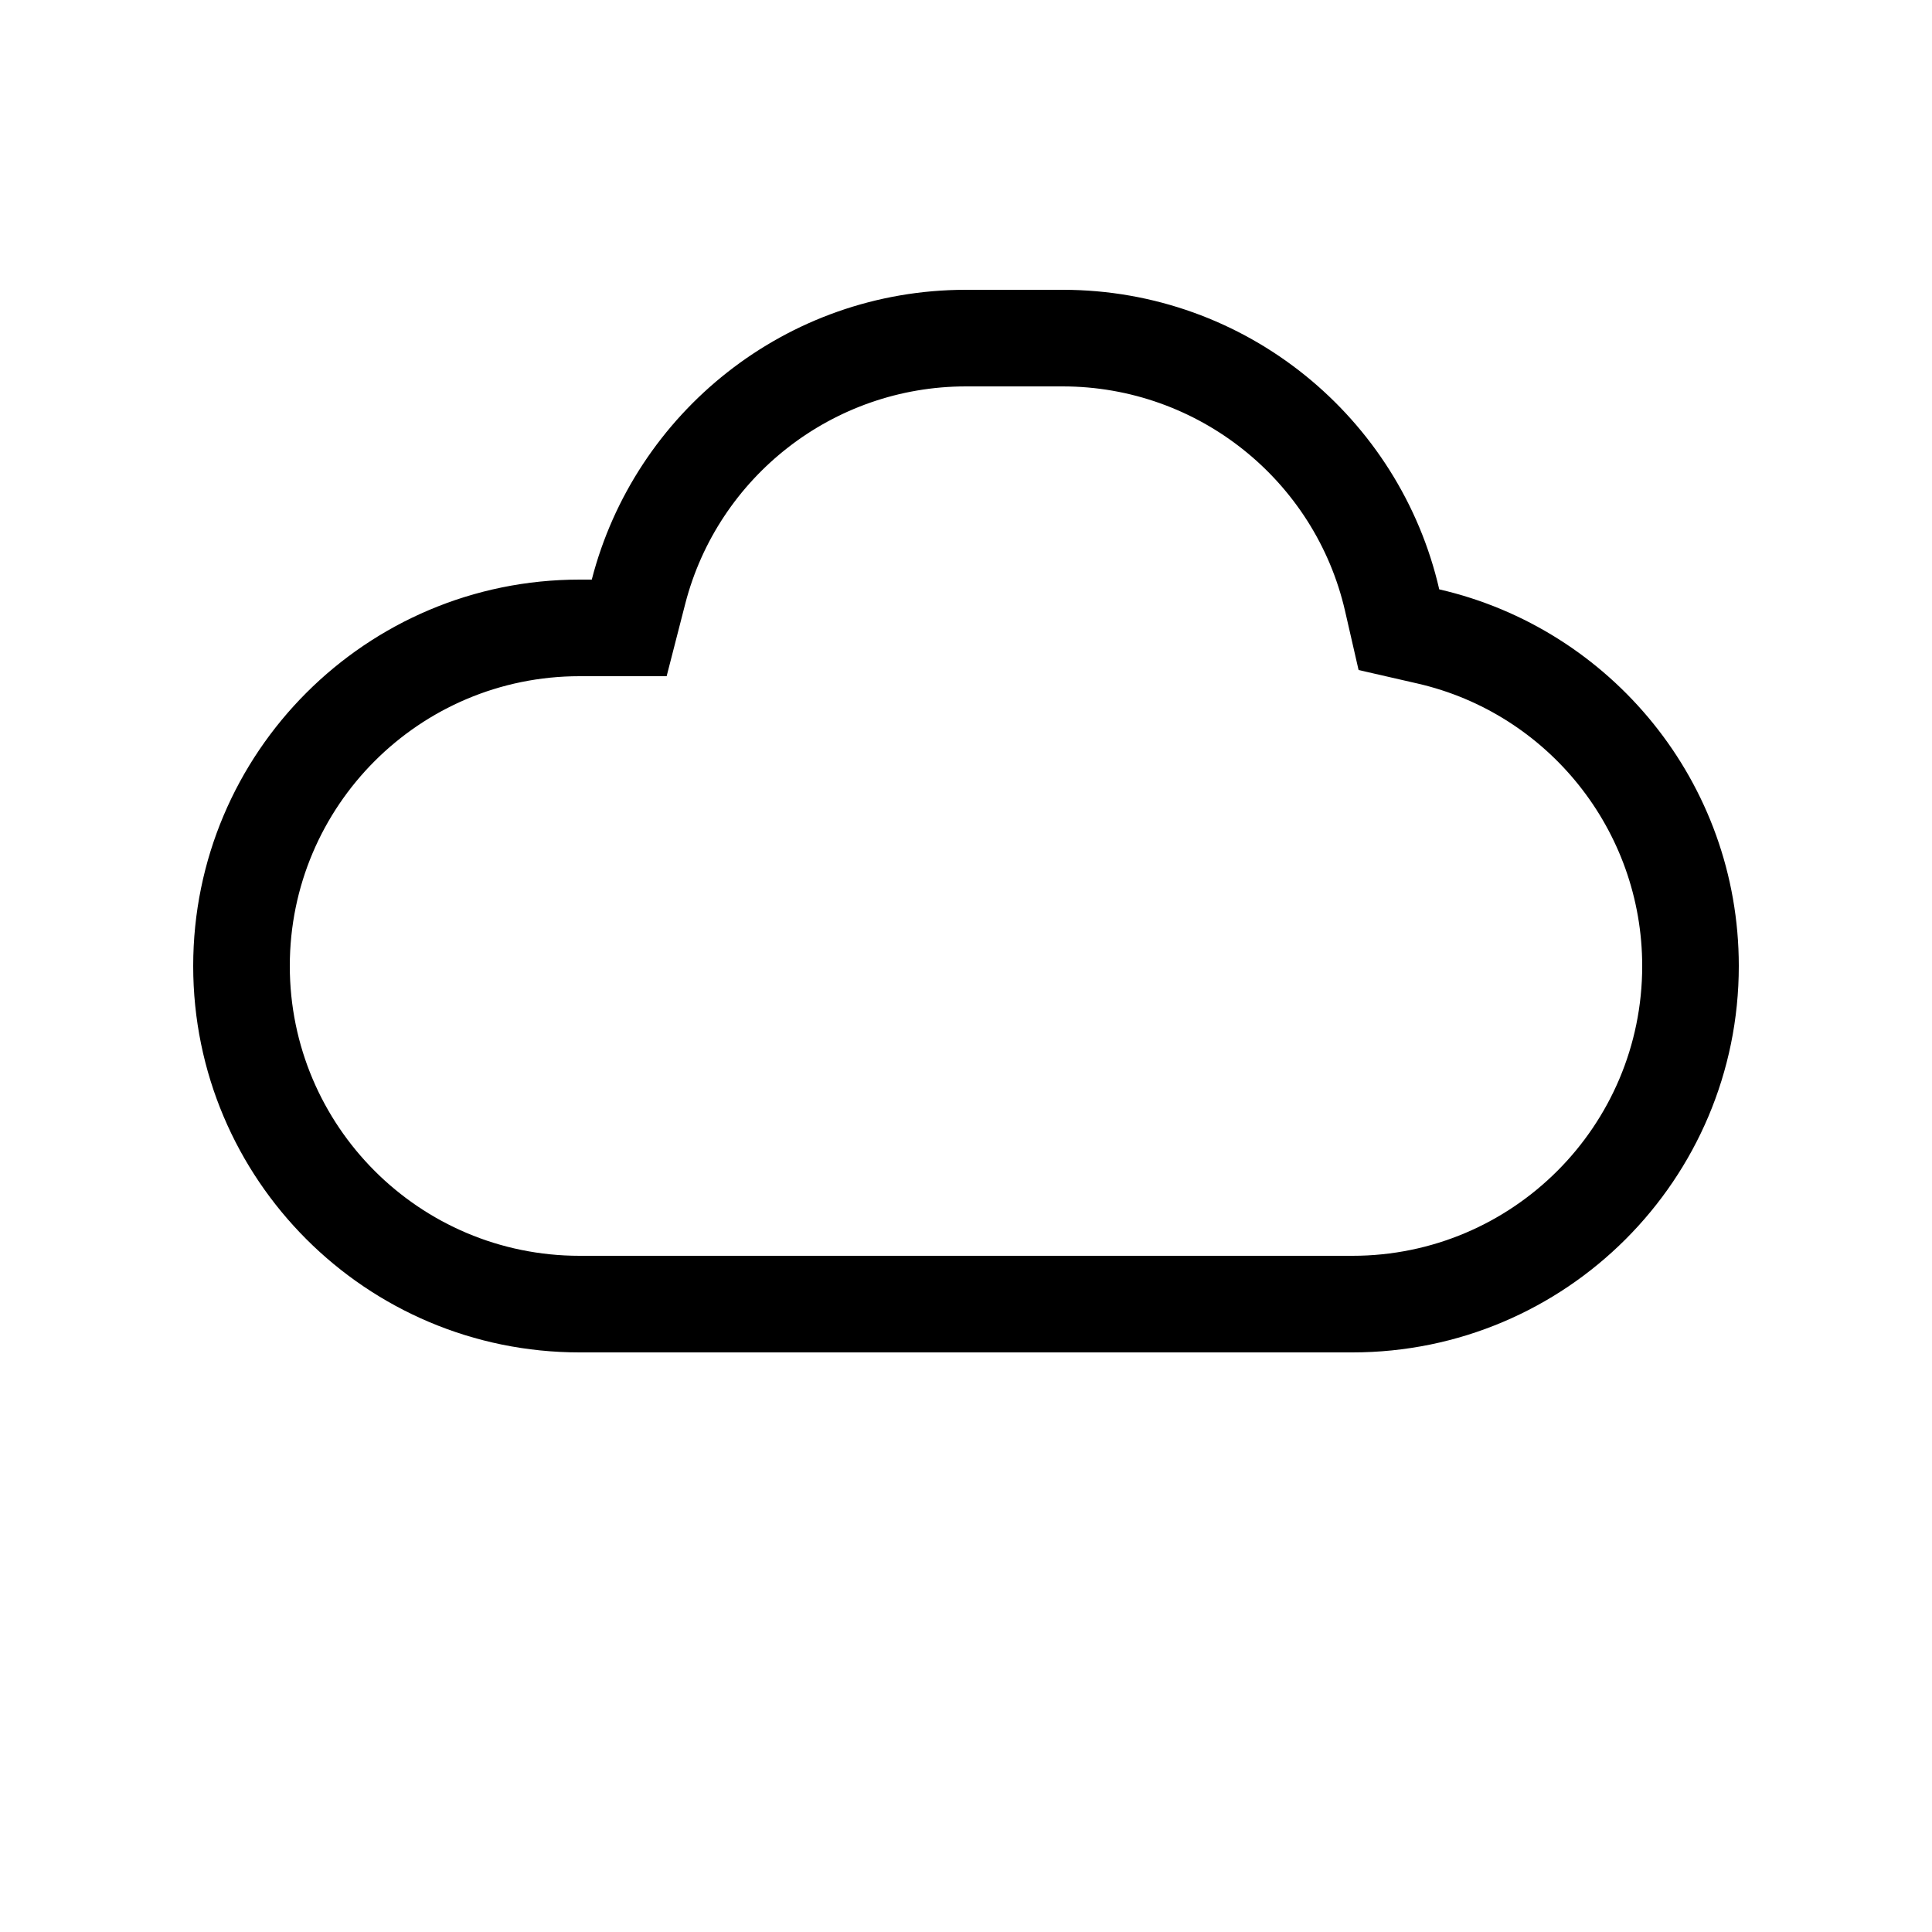<svg width="20" height="20" viewBox="0 0 20 20" fill="none" xmlns="http://www.w3.org/2000/svg"><path fill-rule="evenodd" clip-rule="evenodd" d="M11 3H10C8.136 3 6.57 4.275 6.126 6H6C3.791 6 2 7.791 2 10C2 12.209 3.791 14 6 14H14C16.209 14 18 12.209 18 10C18 8.1 16.675 6.509 14.899 6.101C14.491 4.325 12.9 3 11 3ZM6.901 7L7.094 6.249C7.433 4.936 8.623 4 10 4H11C12.405 4 13.614 4.975 13.924 6.325L14.064 6.936L14.675 7.076C16.025 7.386 17 8.595 17 10C17 11.657 15.657 13 14 13H6C4.343 13 3 11.657 3 10C3 8.343 4.343 7 6 7H6.901Z" fill="currentColor"/></svg>
